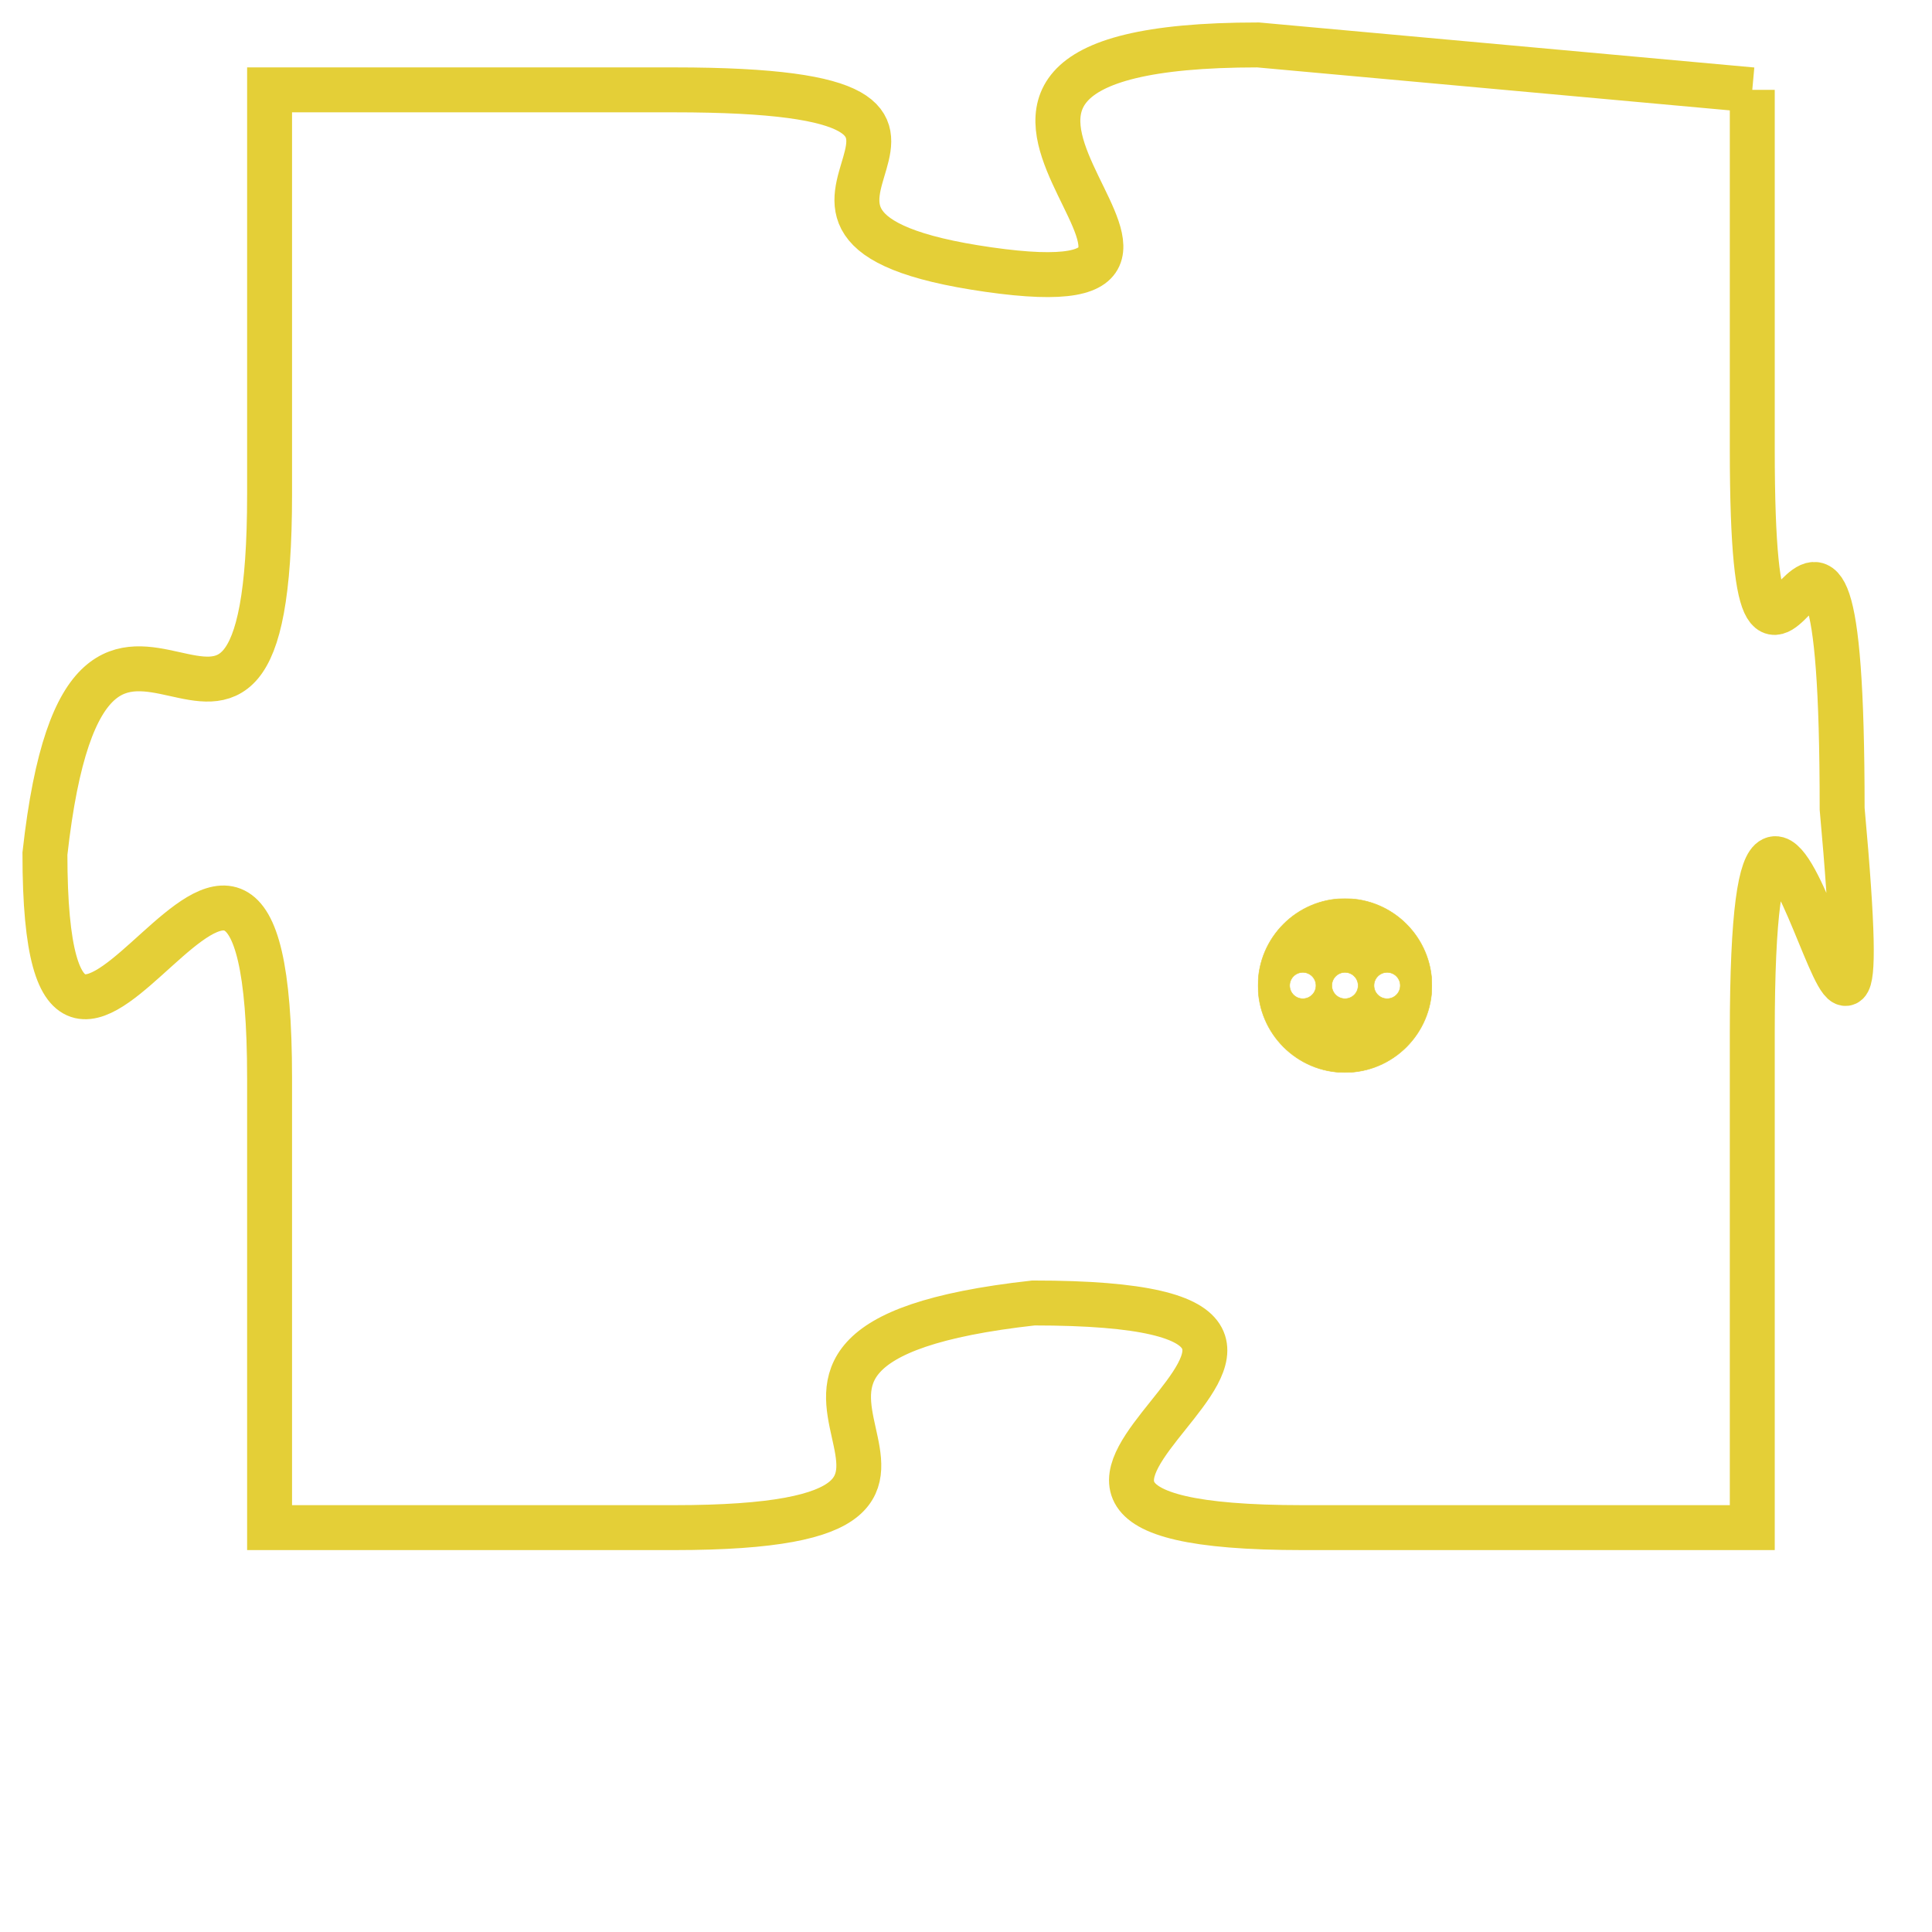 <svg version="1.1" xmlns="http://www.w3.org/2000/svg" xmlns:xlink="http://www.w3.org/1999/xlink" fill="transparent" x="0" y="0" width="350" height="350" preserveAspectRatio="xMinYMin slice"><style type="text/css">.links{fill:transparent;stroke: #E4CF37;}.links:hover{fill:#63D272; opacity:0.4;}</style><defs><g id="allt"><path id="t6274" d="M1155,1536 L1144,1535 C1134,1535 1145,1541 1138,1540 C1131,1539 1140,1536 1131,1536 L1122,1536 1122,1536 L1122,1545 C1122,1554 1118,1544 1117,1553 C1117,1562 1122,1548 1122,1558 L1122,1568 1122,1568 L1131,1568 C1140,1568 1130,1564 1139,1563 C1149,1563 1135,1568 1145,1568 L1155,1568 1155,1568 L1155,1557 C1155,1546 1158,1563 1157,1552 C1157,1541 1155,1553 1155,1544 L1155,1536"/></g><clipPath id="c" clipRule="evenodd" fill="transparent"><use href="#t6274"/></clipPath></defs><svg viewBox="1116 1534 43 35" preserveAspectRatio="xMinYMin meet"><svg width="4380" height="2430"><g><image crossorigin="anonymous" x="0" y="0" href="https://nftpuzzle.license-token.com/assets/completepuzzle.svg" width="100%" height="100%" /><g class="links"><use href="#t6274"/></g></g></svg><svg x="1144" y="1554" height="9%" width="9%" viewBox="0 0 330 330"><g><a xlink:href="https://nftpuzzle.license-token.com/" class="links"><title>See the most innovative NFT based token software licensing project</title><path fill="#E4CF37" id="more" d="M165,0C74.019,0,0,74.019,0,165s74.019,165,165,165s165-74.019,165-165S255.981,0,165,0z M85,190 c-13.785,0-25-11.215-25-25s11.215-25,25-25s25,11.215,25,25S98.785,190,85,190z M165,190c-13.785,0-25-11.215-25-25 s11.215-25,25-25s25,11.215,25,25S178.785,190,165,190z M245,190c-13.785,0-25-11.215-25-25s11.215-25,25-25 c13.785,0,25,11.215,25,25S258.785,190,245,190z"></path></a></g></svg></svg></svg>